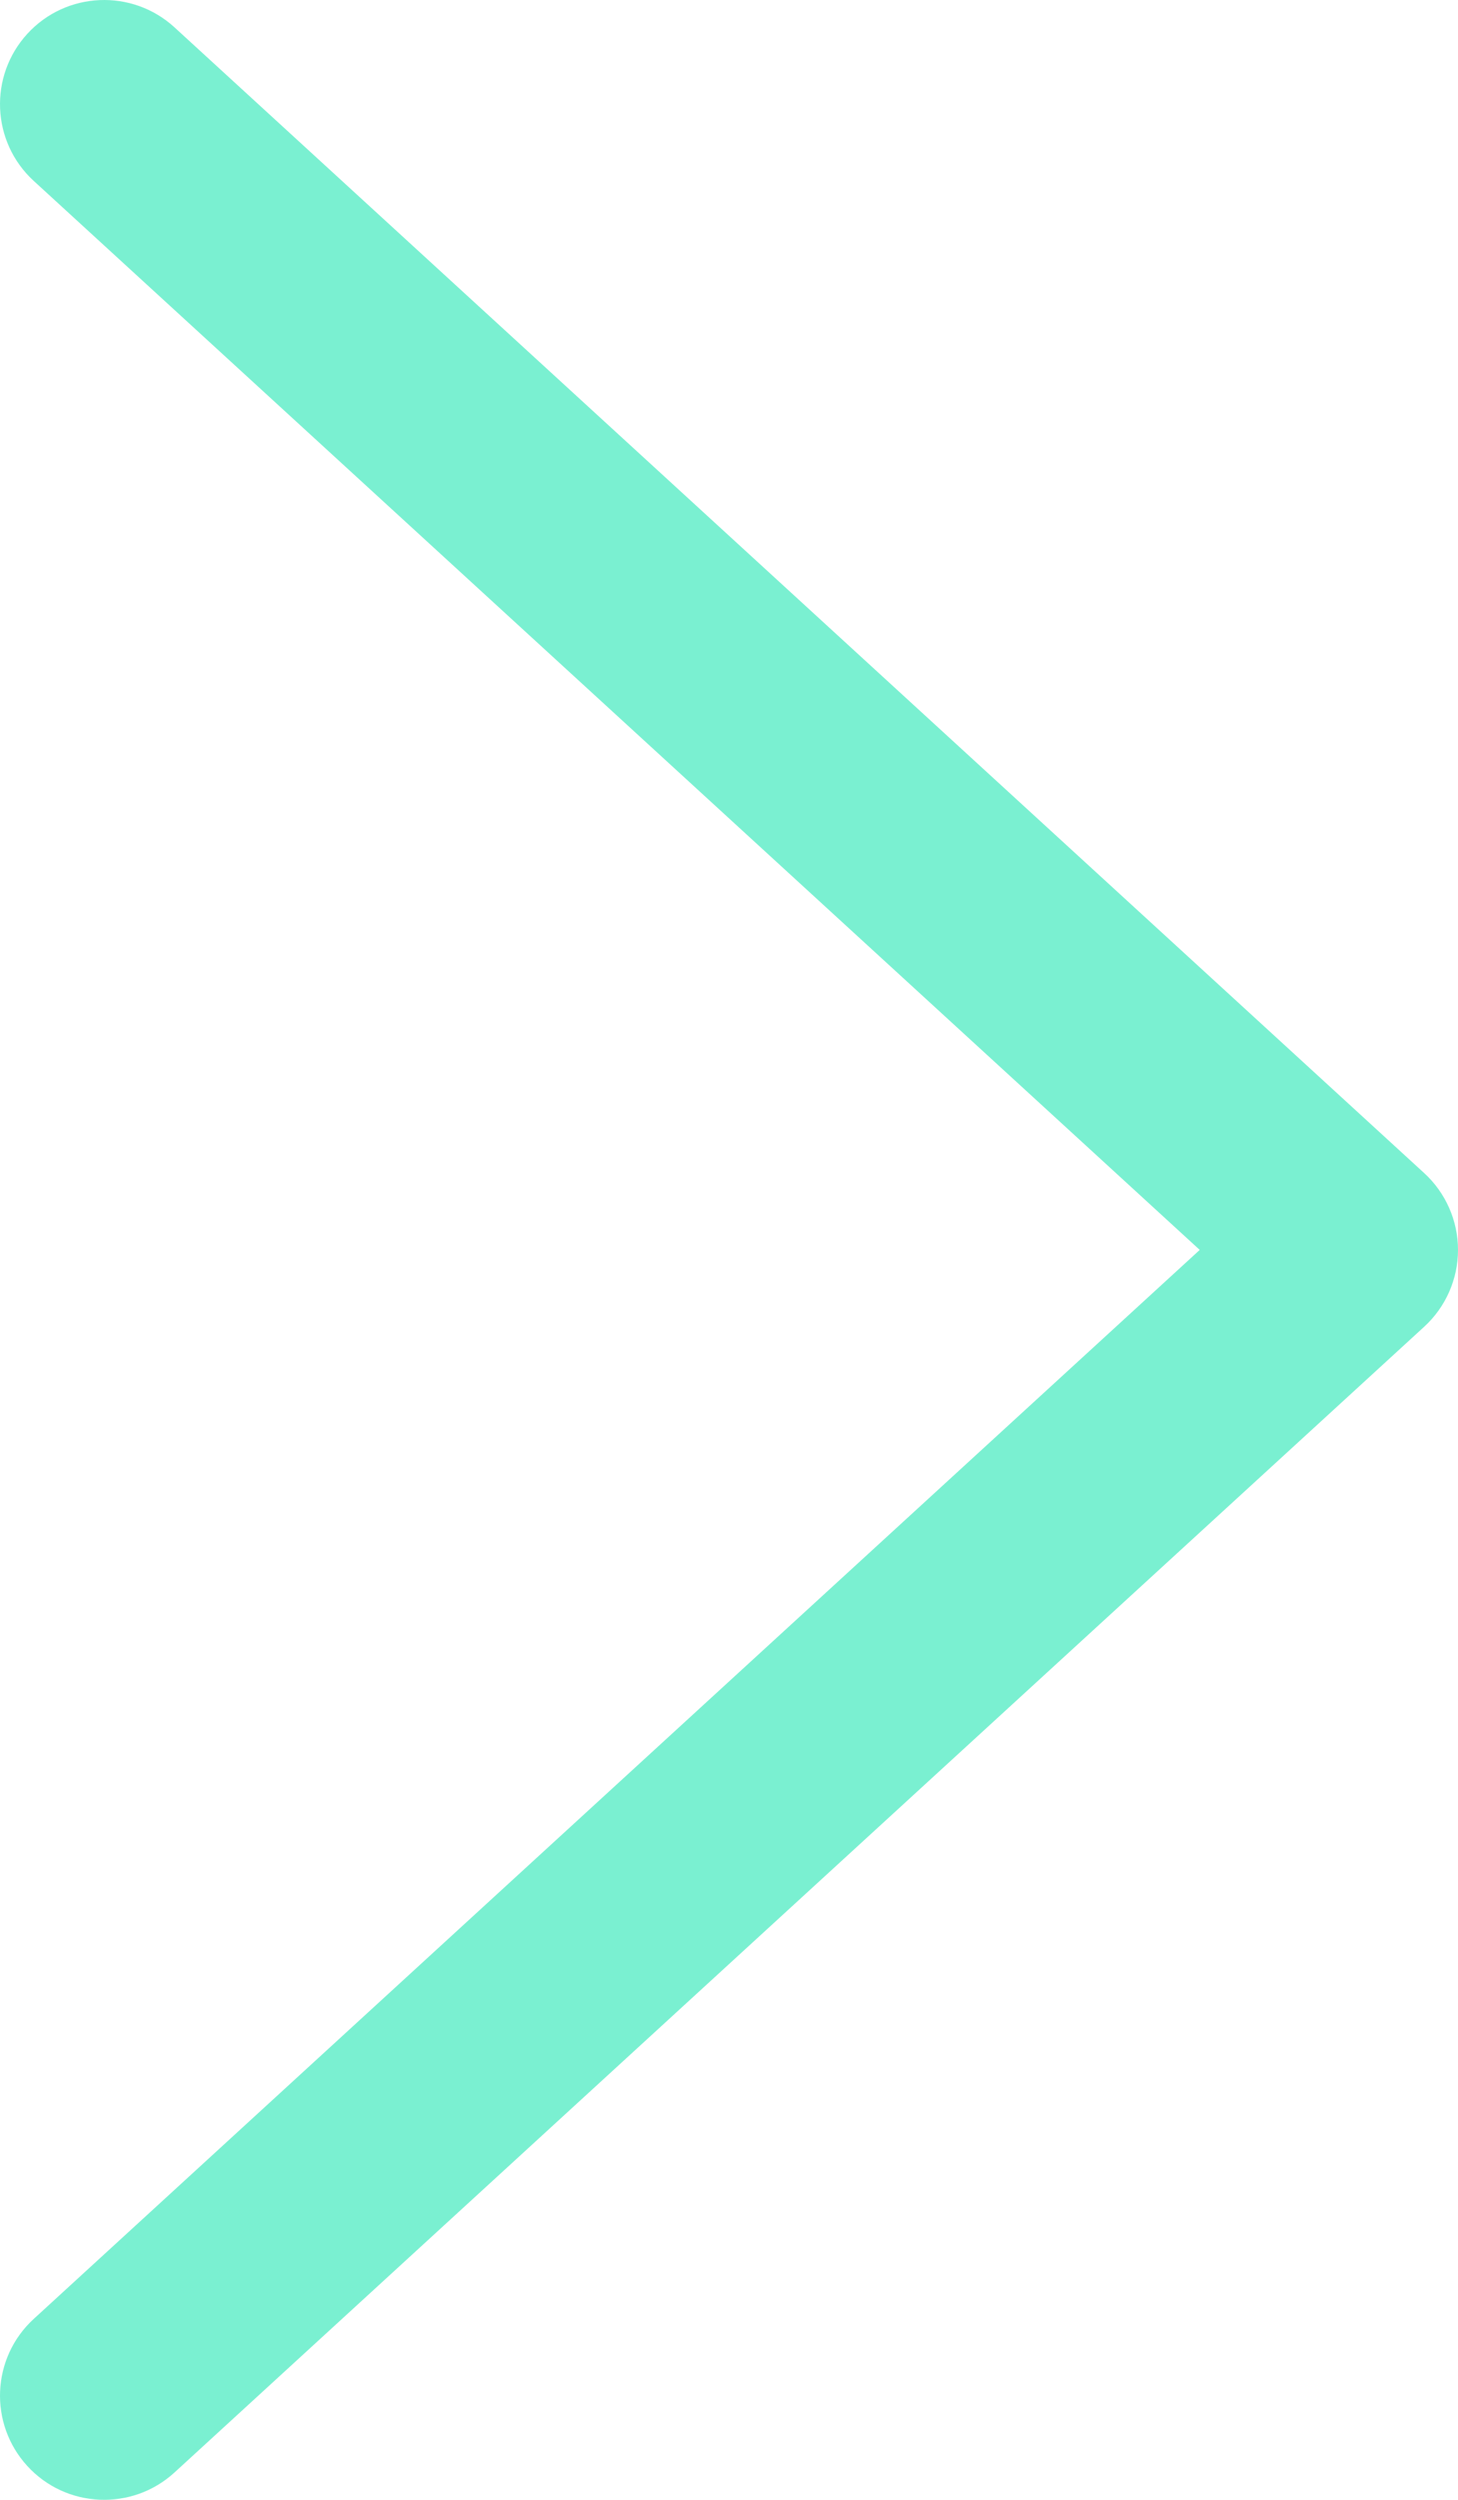 <svg width="14" height="24" viewBox="0 0 14 24" fill="none" xmlns="http://www.w3.org/2000/svg">
<path d="M0.324 22.263C-0.083 22.636 -0.11 23.269 0.263 23.676C0.636 24.083 1.269 24.11 1.676 23.737L13.676 12.737C13.882 12.548 14 12.28 14 12C14 11.72 13.882 11.452 13.676 11.263L1.676 0.263C1.269 -0.11 0.636 -0.083 0.263 0.324C-0.11 0.731 -0.083 1.364 0.324 1.737L11.52 12L0.324 22.263Z" fill="#7AF0D1"/>
</svg>
